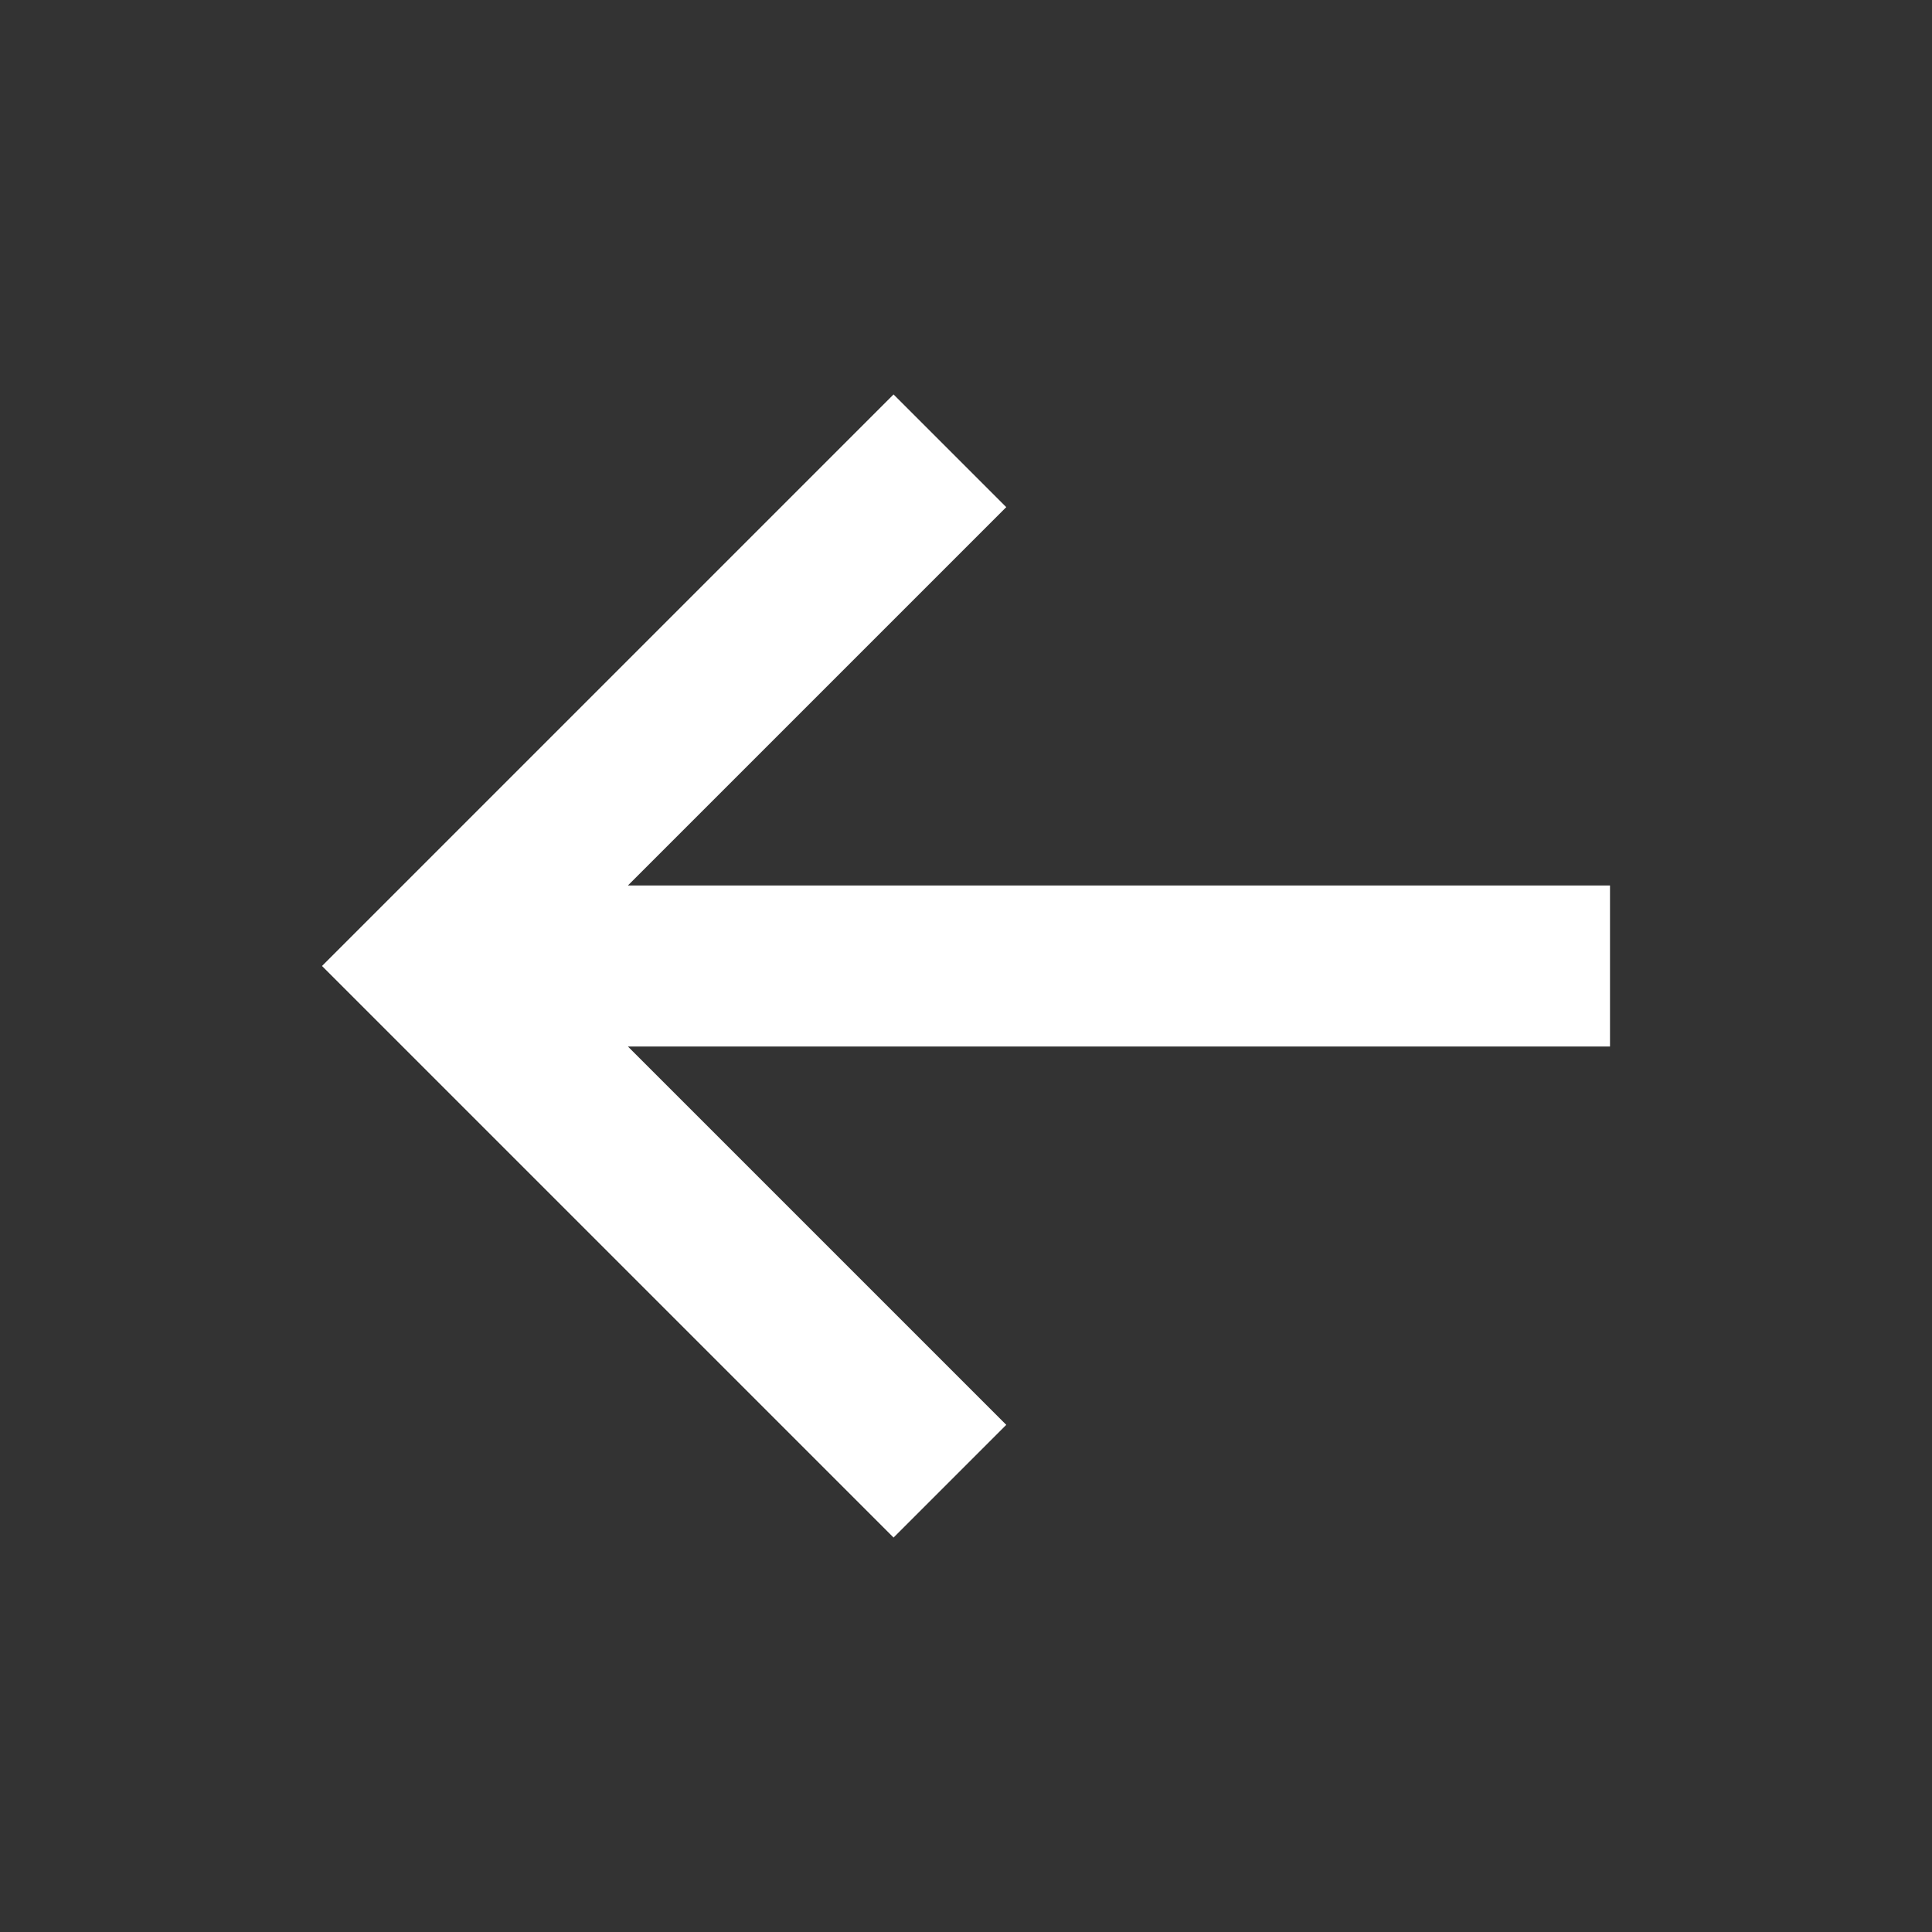 <?xml version="1.0" encoding="utf-8"?>
<!-- Generator: Adobe Illustrator 19.0.0, SVG Export Plug-In . SVG Version: 6.00 Build 0)  -->
<svg version="1.1" id="Layer_1" xmlns="http://www.w3.org/2000/svg" xmlns:xlink="http://www.w3.org/1999/xlink" x="0px" y="0px"
	 viewBox="0 0 24 24" style="enable-background:new 0 0 24 24;" xml:space="preserve">
<rect x="0" y="0" width="24" height="24" fill="#333333" stroke="none"/>
<path id="XMLID_74_" style="fill:none;" d="M0,0h24v24H0V0z"/>
<g id="XMLID_1_">
	<path id="XMLID_298_" style="fill:none;" d="M0,0h24v24H0V0z"/>
</g>
<polygon id="XMLID_328_" style="fill:#FFFFFF;" points="20,11 7.8,11 12.5,6.3 11.1,4.9 4,12 11.1,19.1 12.5,17.7 7.8,13 20,13 "/>
</svg>
